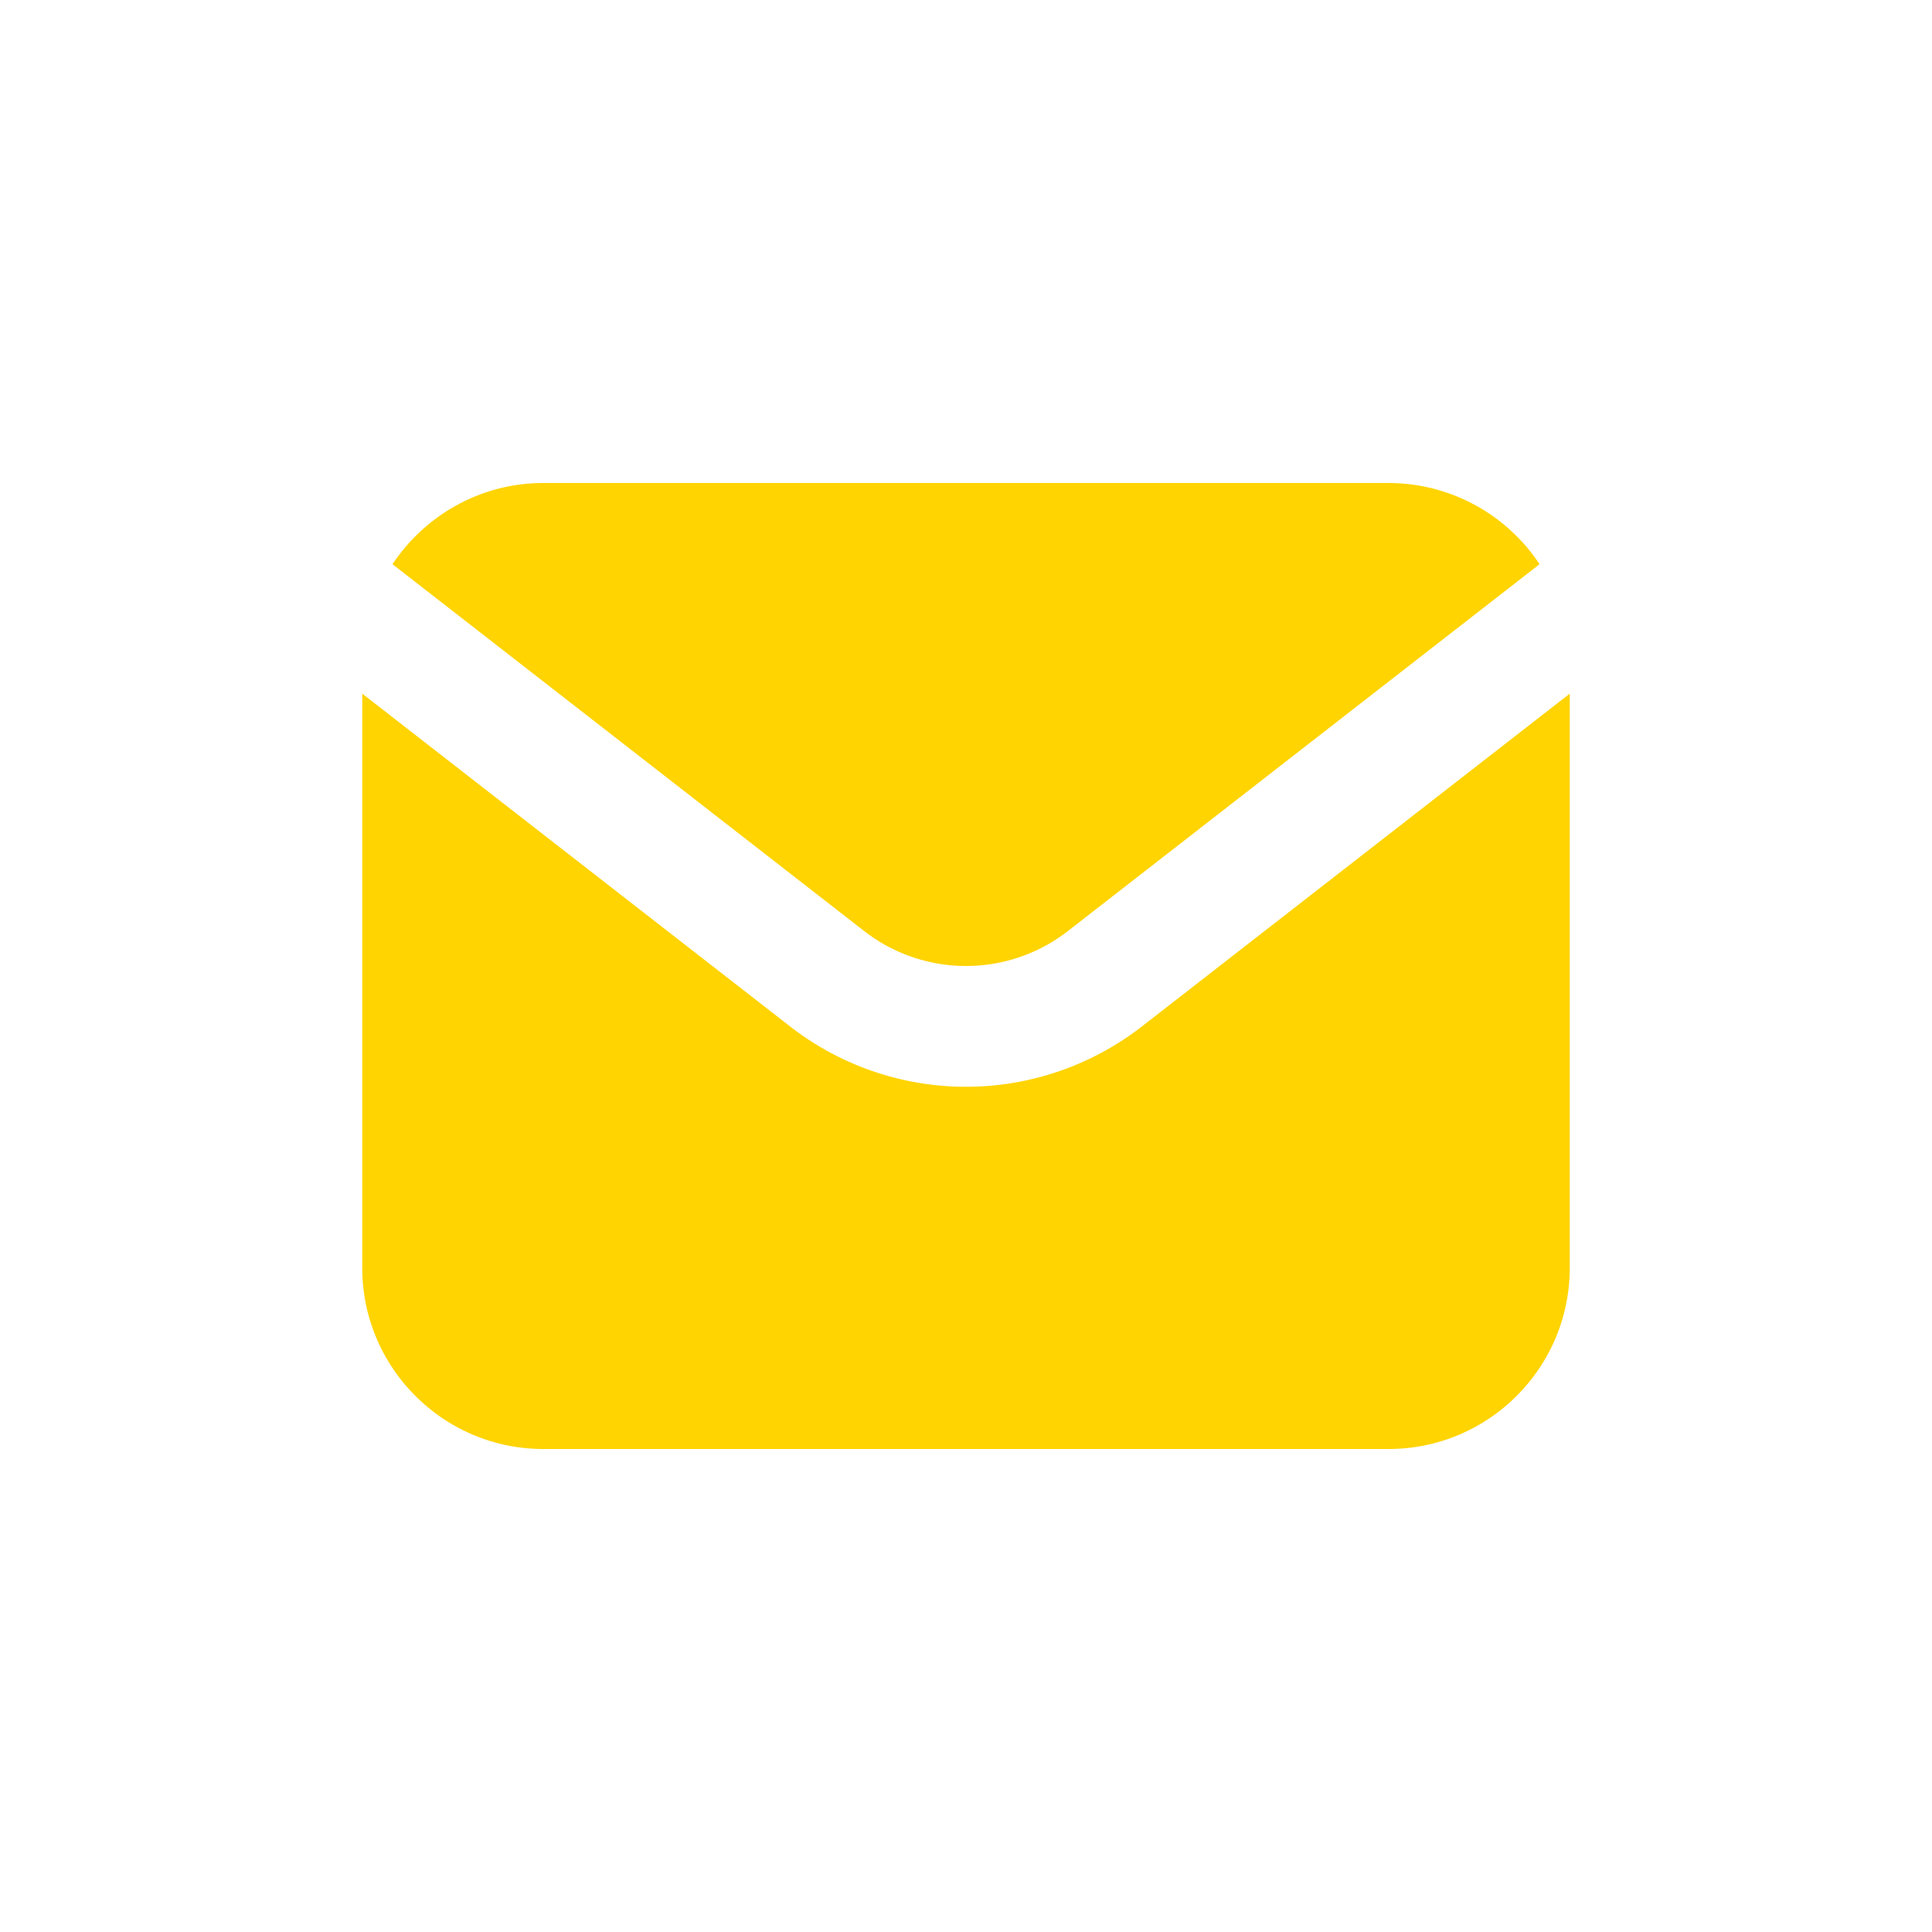 <svg width="32" height="32" xmlns="http://www.w3.org/2000/svg"><path d="M14.312 15.42a2.749 2.749 0 0 0 3.377 0L25.5 9.345A3.002 3.002 0 0 0 23 8H9c-1.042 0-1.96.536-2.499 1.345l7.811 6.075zM26 11.489V21c0 1.654-1.345 3-3 3H9c-1.654 0-3-1.346-3-3v-9.511l7.084 5.51a4.746 4.746 0 0 0 5.832 0L26 11.489z" fill="#FFD400" fill-rule="nonzero"/></svg>